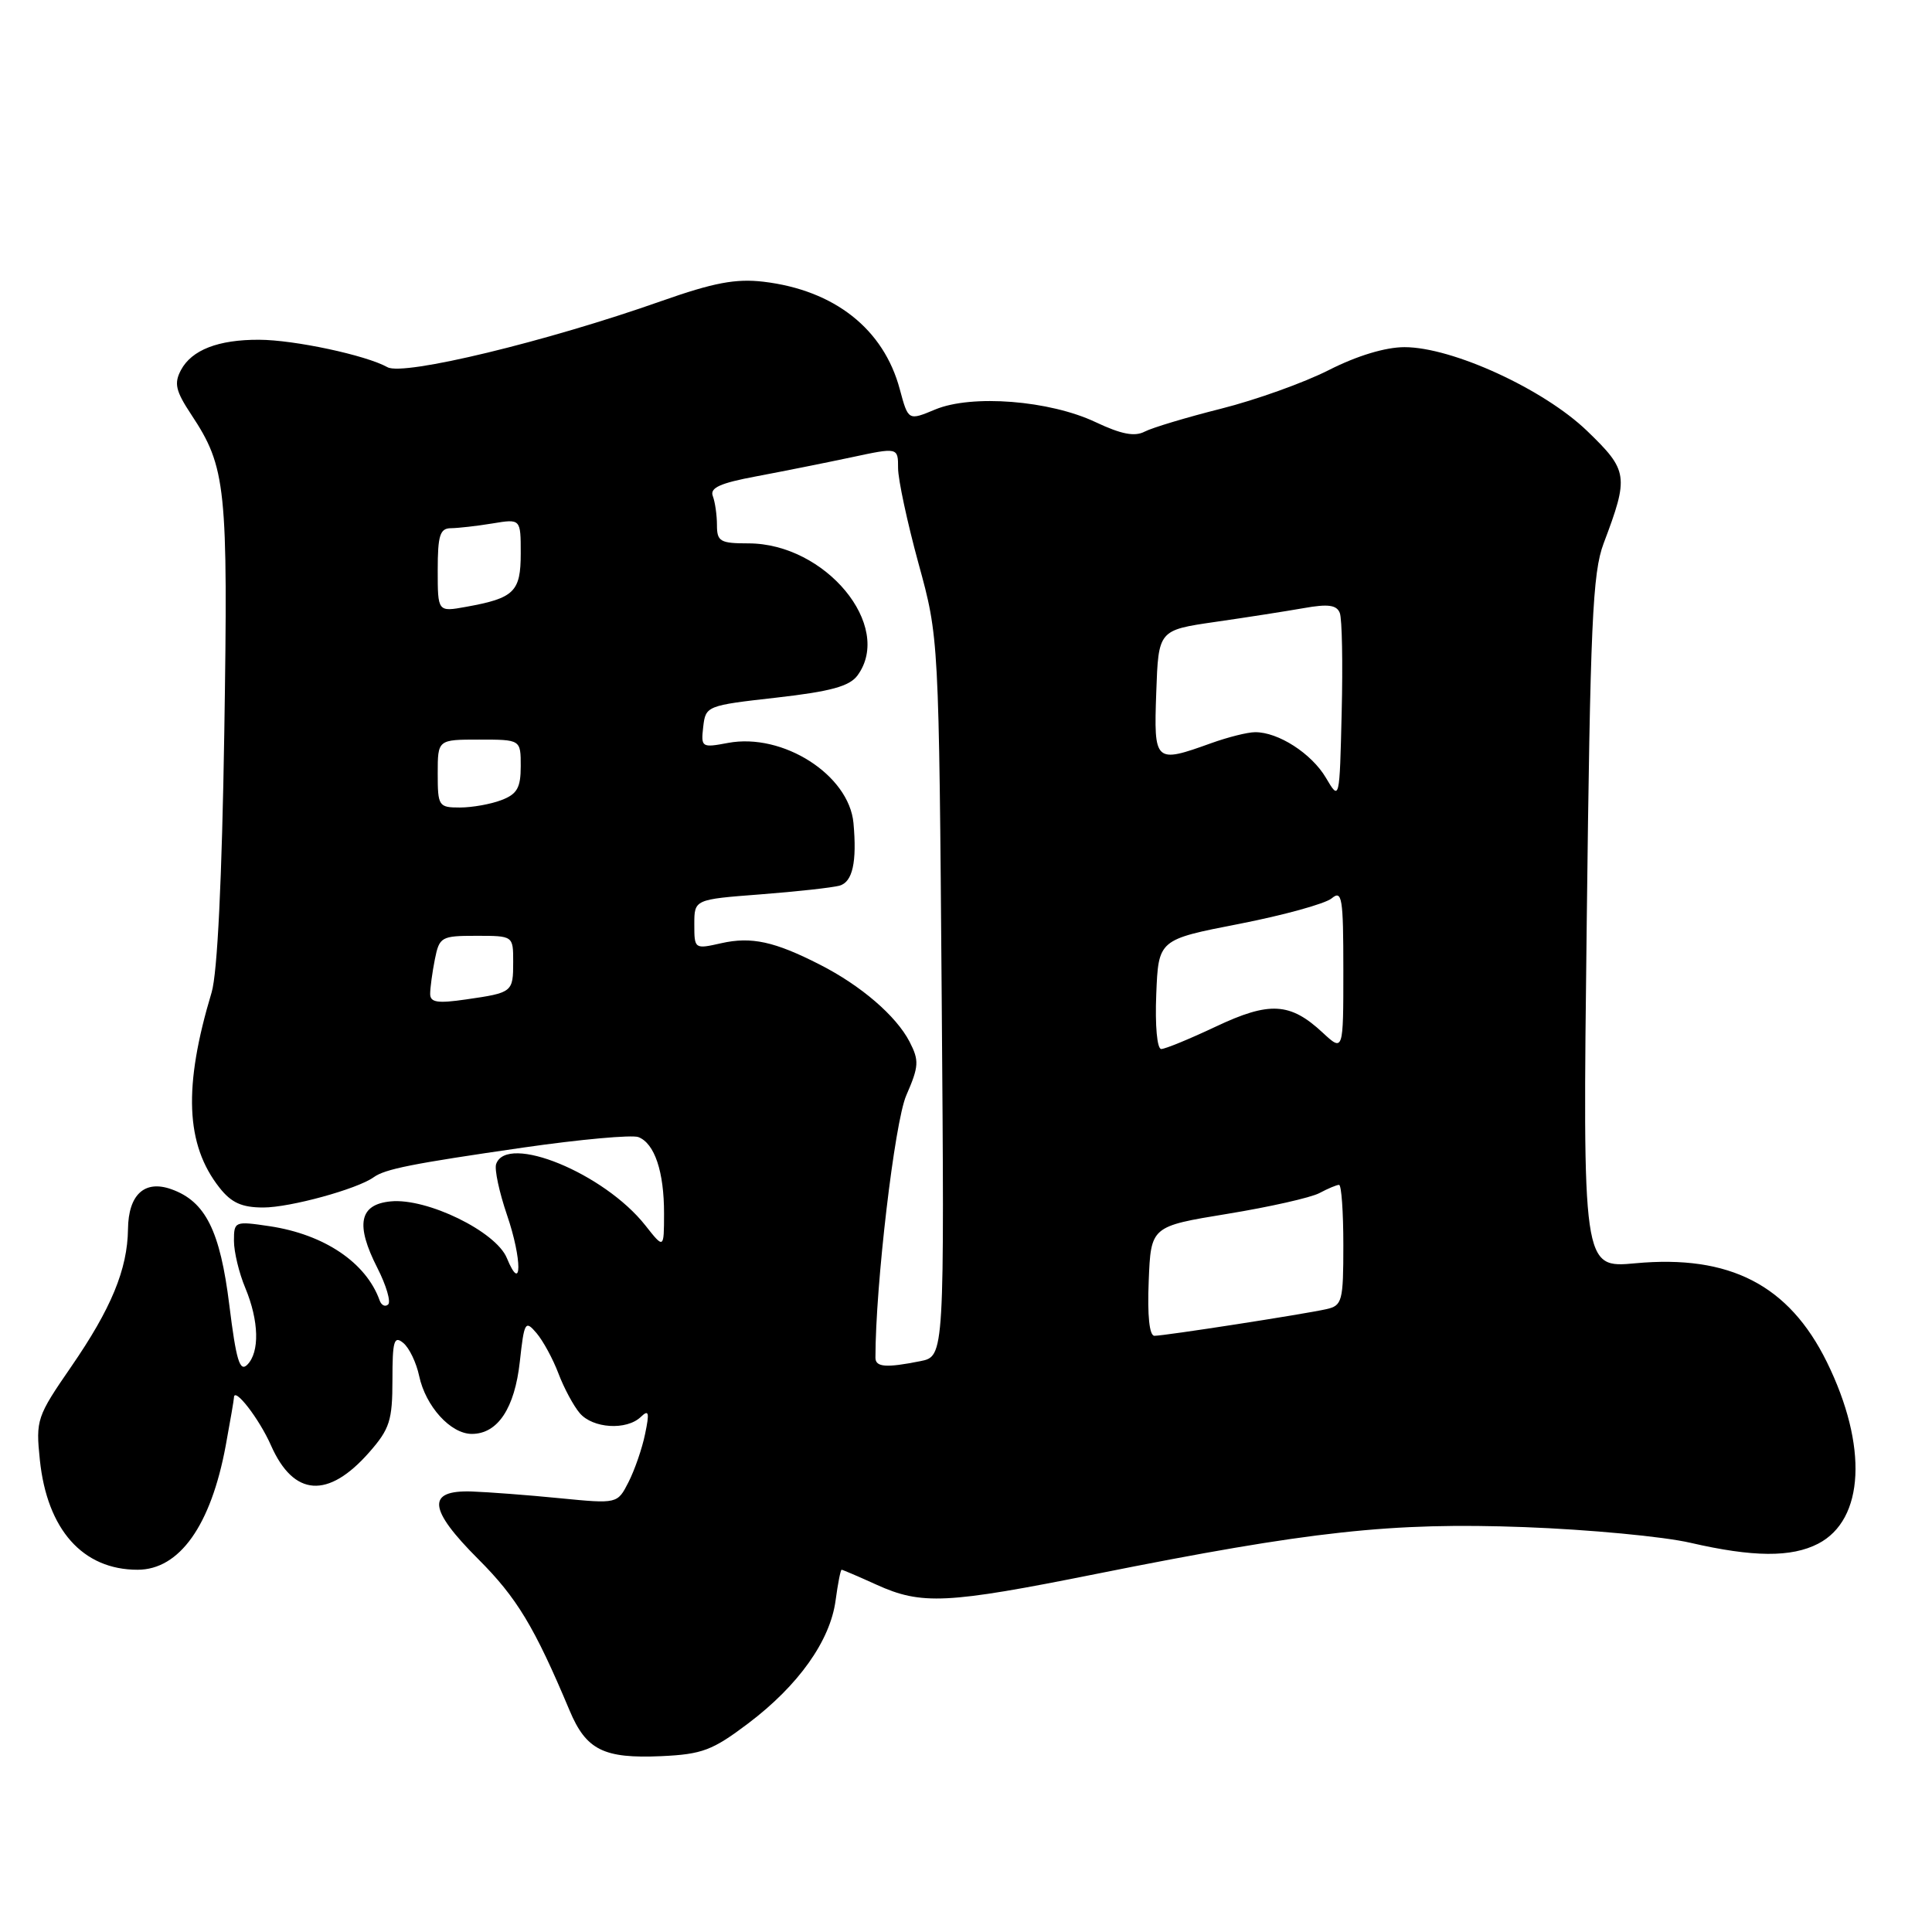 <?xml version="1.0" encoding="UTF-8" standalone="no"?>
<!DOCTYPE svg PUBLIC "-//W3C//DTD SVG 1.1//EN" "http://www.w3.org/Graphics/SVG/1.1/DTD/svg11.dtd" >
<svg xmlns="http://www.w3.org/2000/svg" xmlns:xlink="http://www.w3.org/1999/xlink" version="1.1" viewBox="0 0 256 256">
 <g >
 <path fill="currentColor"
d=" M 99.14 228.36 C 105.80 223.33 110.00 217.42 110.72 212.07 C 111.02 209.83 111.38 208.00 111.52 208.00 C 111.66 208.00 113.74 208.89 116.14 209.98 C 122.11 212.69 125.42 212.53 145.27 208.55 C 173.63 202.87 184.39 201.70 202.00 202.35 C 210.53 202.67 220.43 203.60 224.00 204.43 C 232.29 206.34 237.37 206.38 240.91 204.55 C 247.06 201.37 247.53 191.58 242.07 180.48 C 237.04 170.27 229.21 166.23 216.70 167.39 C 209.70 168.04 209.70 168.04 210.25 122.27 C 210.72 82.52 211.02 75.91 212.49 72.00 C 215.86 63.08 215.75 62.36 210.30 57.10 C 204.55 51.56 192.44 46.00 186.10 46.00 C 183.58 46.00 179.81 47.14 176.09 49.03 C 172.81 50.70 166.38 53.00 161.81 54.15 C 157.24 55.30 152.68 56.67 151.68 57.19 C 150.35 57.89 148.57 57.54 145.18 55.94 C 139.08 53.05 128.76 52.24 123.92 54.26 C 120.35 55.75 120.35 55.75 119.23 51.59 C 117.10 43.60 110.57 38.45 101.17 37.33 C 97.48 36.90 94.57 37.45 87.64 39.89 C 72.47 45.25 53.46 49.84 51.35 48.66 C 48.51 47.07 38.99 45.03 34.32 45.02 C 28.93 45.00 25.41 46.36 23.98 49.03 C 23.04 50.80 23.27 51.80 25.34 54.93 C 29.97 61.93 30.23 64.47 29.72 97.05 C 29.41 116.53 28.81 128.94 28.04 131.50 C 24.28 144.00 24.58 151.66 29.08 157.37 C 30.65 159.37 32.04 160.00 34.89 160.00 C 38.44 160.00 47.32 157.56 49.50 156.00 C 51.02 154.90 54.53 154.20 69.39 152.05 C 76.89 150.97 83.74 150.35 84.59 150.67 C 86.74 151.50 88.00 155.26 87.99 160.82 C 87.98 165.50 87.98 165.50 85.51 162.37 C 80.06 155.46 67.14 150.16 65.74 154.25 C 65.50 154.94 66.15 157.97 67.18 160.99 C 69.20 166.88 69.18 171.60 67.16 166.70 C 65.72 163.18 56.58 158.72 51.77 159.19 C 47.60 159.59 47.07 162.26 50.01 168.02 C 51.18 170.32 51.82 172.49 51.43 172.85 C 51.04 173.21 50.53 172.96 50.30 172.30 C 48.51 167.30 42.97 163.57 35.74 162.48 C 31.10 161.79 31.00 161.83 31.00 164.42 C 31.00 165.87 31.67 168.68 32.50 170.65 C 34.32 175.02 34.43 179.17 32.76 180.84 C 31.77 181.83 31.29 180.22 30.39 172.96 C 29.17 163.07 27.23 159.19 22.71 157.58 C 19.16 156.31 17.01 158.29 16.96 162.87 C 16.89 168.19 14.74 173.40 9.43 181.10 C 4.88 187.70 4.73 188.14 5.28 193.44 C 6.24 202.68 10.96 208.00 18.23 208.00 C 23.78 208.00 27.95 202.13 29.91 191.55 C 30.51 188.29 31.00 185.44 31.00 185.19 C 31.00 183.67 34.34 187.97 35.91 191.53 C 38.92 198.33 43.48 198.64 48.94 192.42 C 51.64 189.34 52.00 188.21 52.00 182.84 C 52.00 177.67 52.21 176.93 53.44 177.95 C 54.23 178.60 55.17 180.57 55.54 182.32 C 56.40 186.35 59.71 190.00 62.52 190.00 C 65.95 190.00 68.20 186.61 68.88 180.42 C 69.46 175.13 69.60 174.89 71.09 176.64 C 71.96 177.66 73.27 180.07 74.00 182.00 C 74.73 183.93 76.00 186.29 76.82 187.25 C 78.55 189.28 83.02 189.56 84.91 187.75 C 85.97 186.73 86.08 187.14 85.48 190.00 C 85.09 191.93 84.09 194.80 83.28 196.39 C 81.81 199.27 81.81 199.27 74.15 198.52 C 69.94 198.10 64.71 197.71 62.52 197.63 C 56.49 197.43 56.73 199.95 63.38 206.60 C 68.49 211.71 70.81 215.55 75.47 226.64 C 77.67 231.89 79.99 233.04 87.63 232.70 C 93.04 232.45 94.40 231.94 99.14 228.36 Z  M 116.00 179.90 C 116.00 170.32 118.54 148.72 120.08 145.16 C 121.77 141.28 121.81 140.54 120.52 138.03 C 118.74 134.60 114.08 130.59 108.64 127.82 C 102.63 124.75 99.56 124.08 95.57 124.98 C 92.03 125.78 92.00 125.76 92.00 122.48 C 92.00 119.18 92.00 119.18 100.75 118.51 C 105.56 118.14 110.29 117.62 111.25 117.35 C 112.97 116.87 113.56 114.23 113.09 109.06 C 112.50 102.68 103.74 97.08 96.47 98.44 C 92.97 99.10 92.87 99.03 93.18 96.31 C 93.50 93.54 93.64 93.48 102.88 92.44 C 110.08 91.62 112.57 90.94 113.63 89.49 C 118.42 82.94 109.37 72.00 99.16 72.00 C 95.43 72.00 95.00 71.75 95.00 69.58 C 95.00 68.25 94.75 66.52 94.45 65.73 C 94.03 64.64 95.43 64.01 100.20 63.12 C 103.66 62.47 109.31 61.34 112.75 60.61 C 119.00 59.27 119.00 59.27 119.00 62.03 C 119.00 63.54 120.22 69.22 121.70 74.64 C 124.41 84.50 124.41 84.50 124.78 132.11 C 125.15 179.72 125.15 179.72 121.95 180.36 C 117.41 181.27 116.00 181.16 116.00 179.90 Z  M 152.21 169.75 C 152.50 162.50 152.50 162.50 162.64 160.84 C 168.22 159.93 173.70 158.69 174.83 158.09 C 175.95 157.49 177.12 157.00 177.43 157.00 C 177.75 157.00 178.00 160.59 178.00 164.98 C 178.00 172.44 177.85 173.00 175.75 173.47 C 172.78 174.14 154.32 177.00 152.97 177.00 C 152.30 177.00 152.02 174.35 152.21 169.75 Z  M 153.21 131.75 C 153.50 124.50 153.50 124.50 164.20 122.42 C 170.08 121.27 175.59 119.75 176.45 119.04 C 177.83 117.89 178.00 118.91 178.00 128.56 C 178.00 139.37 178.00 139.37 175.25 136.82 C 170.95 132.82 168.21 132.67 161.10 136.03 C 157.65 137.66 154.39 139.00 153.87 139.00 C 153.32 139.00 153.04 135.89 153.21 131.75 Z  M 57.00 131.69 C 57.00 130.90 57.28 128.84 57.62 127.12 C 58.22 124.14 58.46 124.00 63.12 124.00 C 68.00 124.00 68.00 124.00 68.00 127.44 C 68.00 131.48 67.92 131.54 61.75 132.43 C 57.97 132.98 57.00 132.83 57.00 131.69 Z  M 58.00 102.50 C 58.00 98.00 58.00 98.00 63.50 98.00 C 69.00 98.00 69.00 98.00 69.00 101.52 C 69.00 104.39 68.52 105.23 66.43 106.02 C 65.02 106.56 62.55 107.00 60.93 107.00 C 58.12 107.00 58.00 106.81 58.00 102.50 Z  M 175.69 103.06 C 173.79 99.84 169.36 96.99 166.30 97.02 C 165.31 97.02 162.70 97.68 160.50 98.47 C 153.00 101.17 152.88 101.06 153.21 91.75 C 153.50 83.50 153.50 83.50 161.00 82.41 C 165.12 81.82 170.41 80.99 172.75 80.58 C 175.98 80.00 177.12 80.16 177.53 81.22 C 177.83 81.99 177.94 87.91 177.78 94.37 C 177.50 106.13 177.50 106.13 175.69 103.06 Z  M 58.00 75.55 C 58.00 70.93 58.30 70.00 59.75 69.99 C 60.71 69.98 63.19 69.70 65.25 69.36 C 69.00 68.74 69.00 68.74 69.00 73.33 C 69.00 78.42 68.14 79.26 61.75 80.41 C 58.00 81.09 58.00 81.09 58.00 75.55 Z "/>
</g>
</svg>